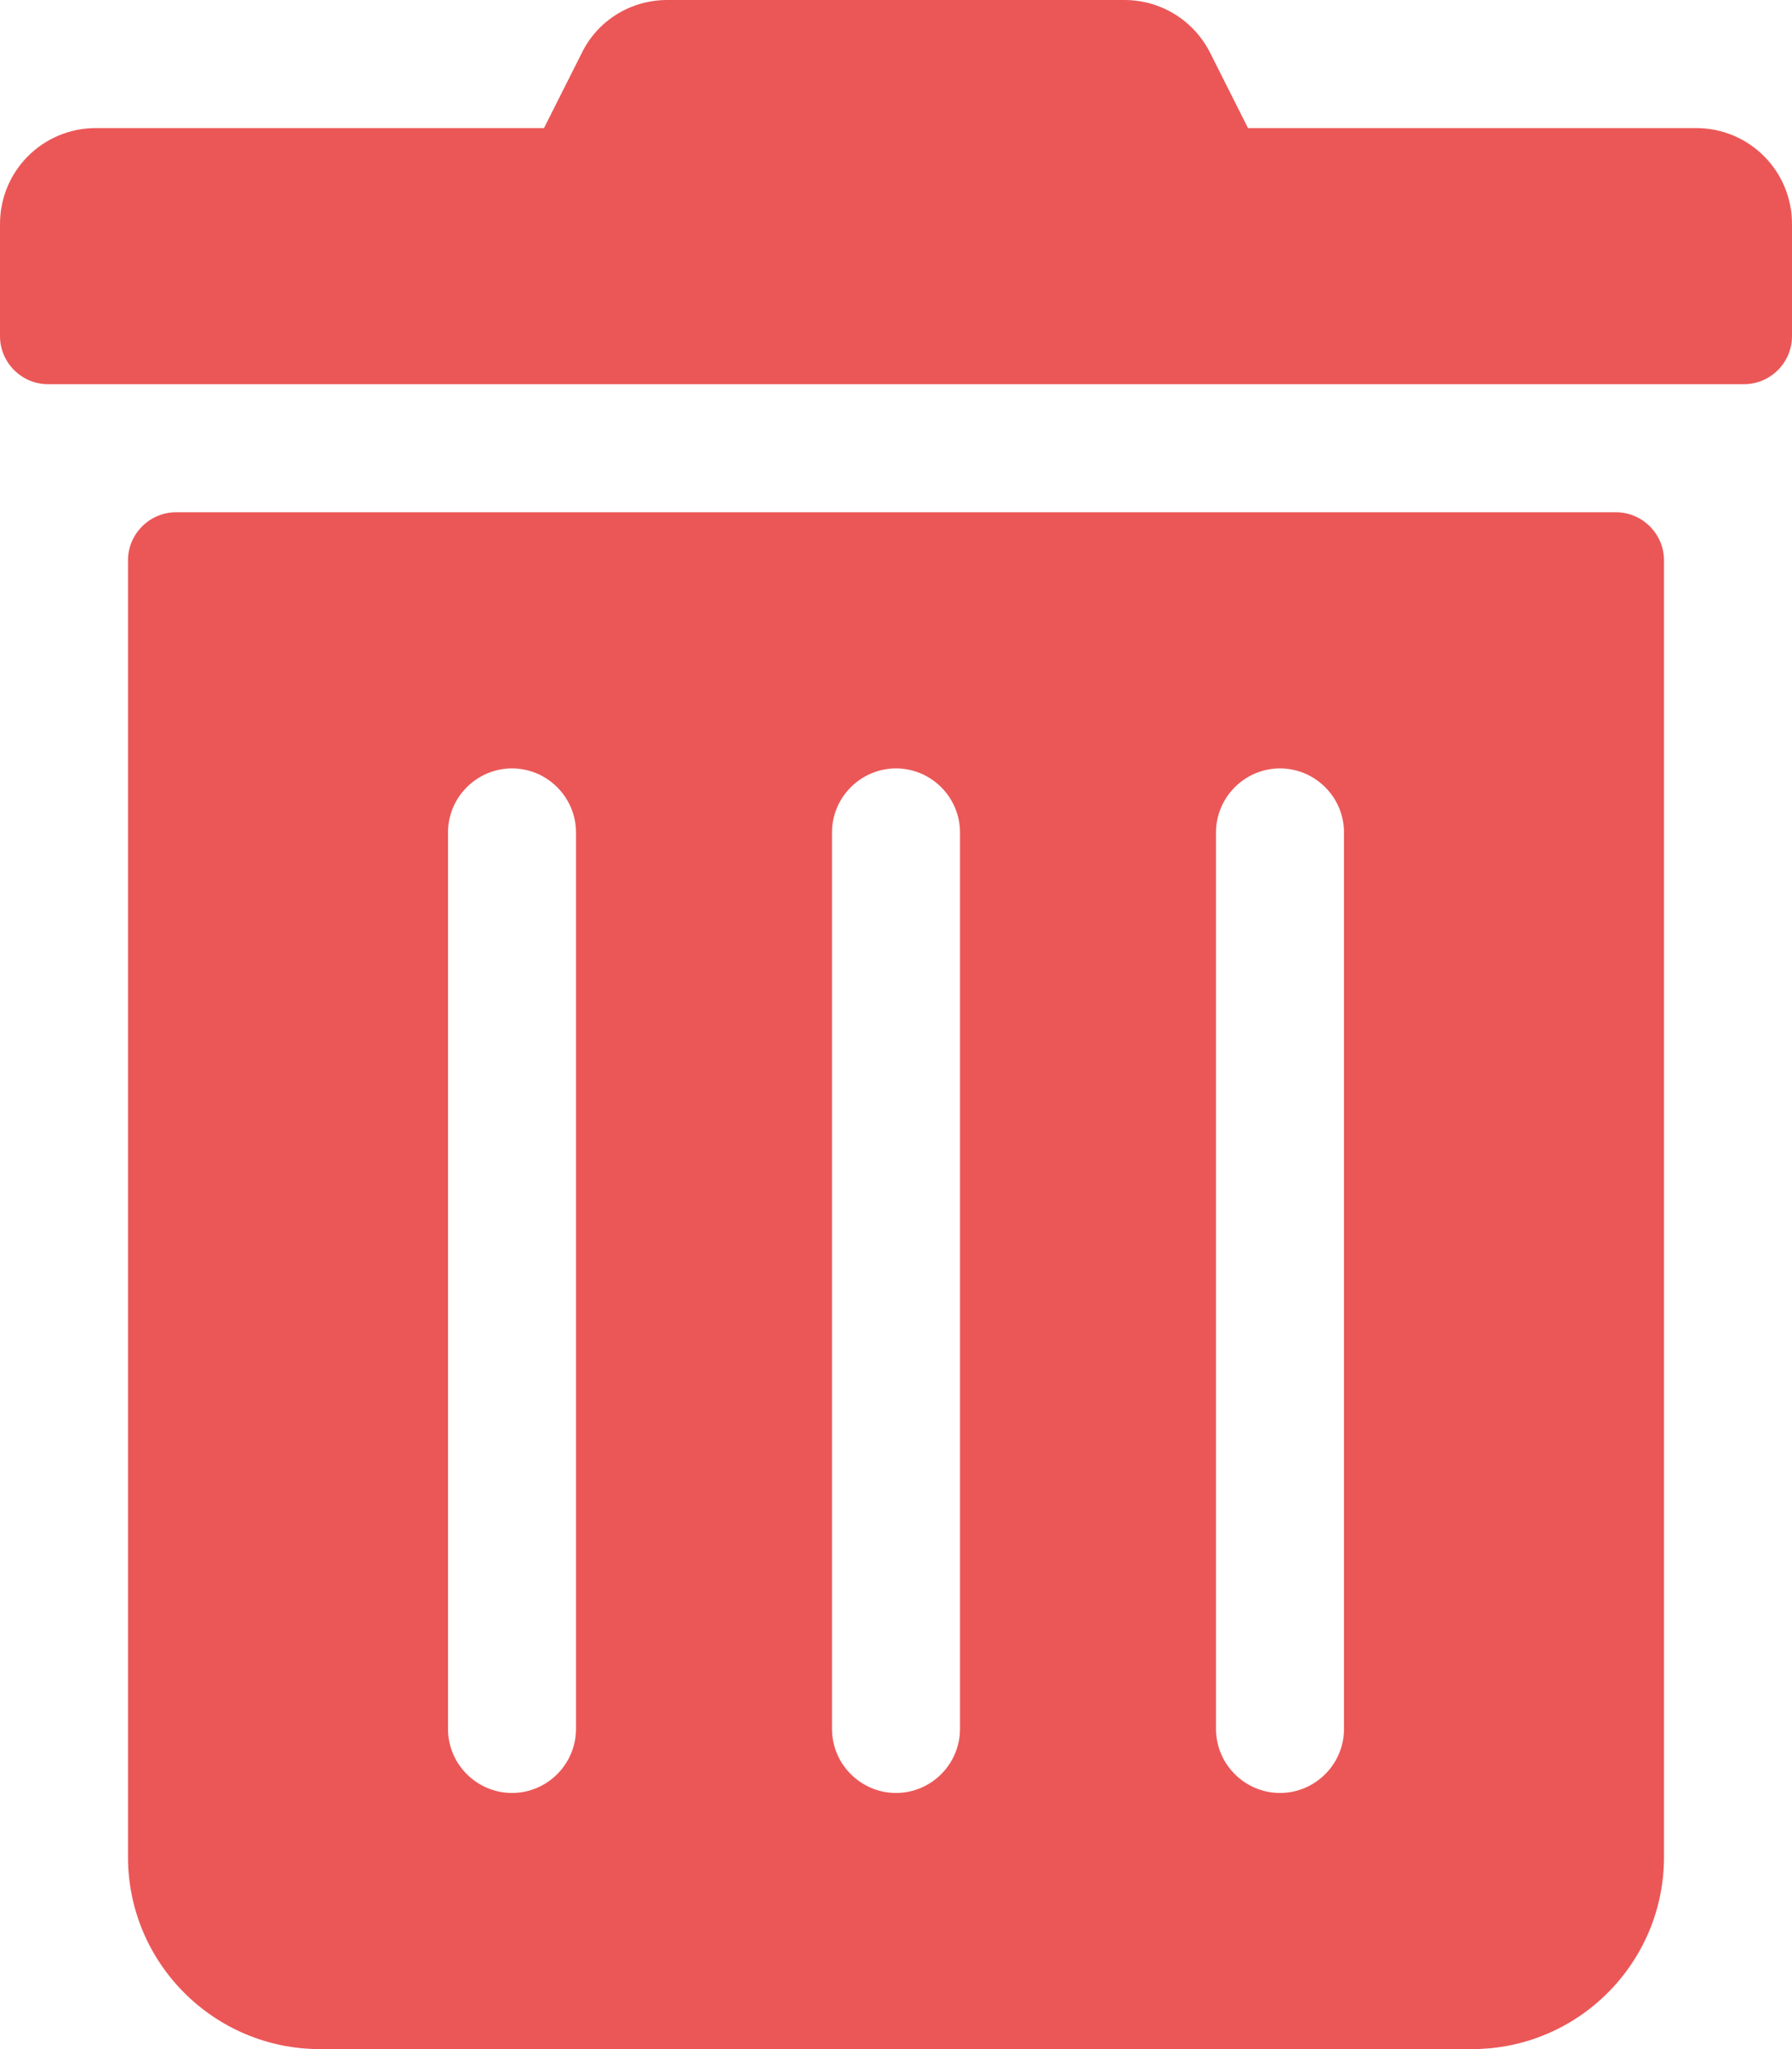 <svg width="14" height="16" viewBox="0 0 14 16" fill="none" xmlns="http://www.w3.org/2000/svg">
<path d="M0 2.625V1.75C0 1.334 0.334 1 0.75 1H4.25L4.544 0.416C4.669 0.159 4.928 0 5.213 0H8.784C9.069 0 9.328 0.159 9.456 0.416L9.75 1H13.25C13.666 1 14 1.334 14 1.75V2.625C14 2.831 13.831 3 13.625 3H0.375C0.169 3 0 2.831 0 2.625ZM13 4.375V14.5C13 15.328 12.328 16 11.5 16H2.5C1.672 16 1 15.328 1 14.5V4.375C1 4.169 1.169 4 1.375 4H12.625C12.831 4 13 4.169 13 4.375ZM4.5 6.5C4.5 6.225 4.275 6 4 6C3.725 6 3.5 6.225 3.5 6.5V13.5C3.5 13.775 3.725 14 4 14C4.275 14 4.5 13.775 4.5 13.5V6.5ZM7.5 6.5C7.5 6.225 7.275 6 7 6C6.725 6 6.5 6.225 6.5 6.5V13.5C6.5 13.775 6.725 14 7 14C7.275 14 7.5 13.775 7.5 13.5V6.5ZM10.5 6.5C10.5 6.225 10.275 6 10 6C9.725 6 9.5 6.225 9.5 6.5V13.5C9.5 13.775 9.725 14 10 14C10.275 14 10.5 13.775 10.5 13.5V6.5Z" fill="#EB5757"/>
</svg>
